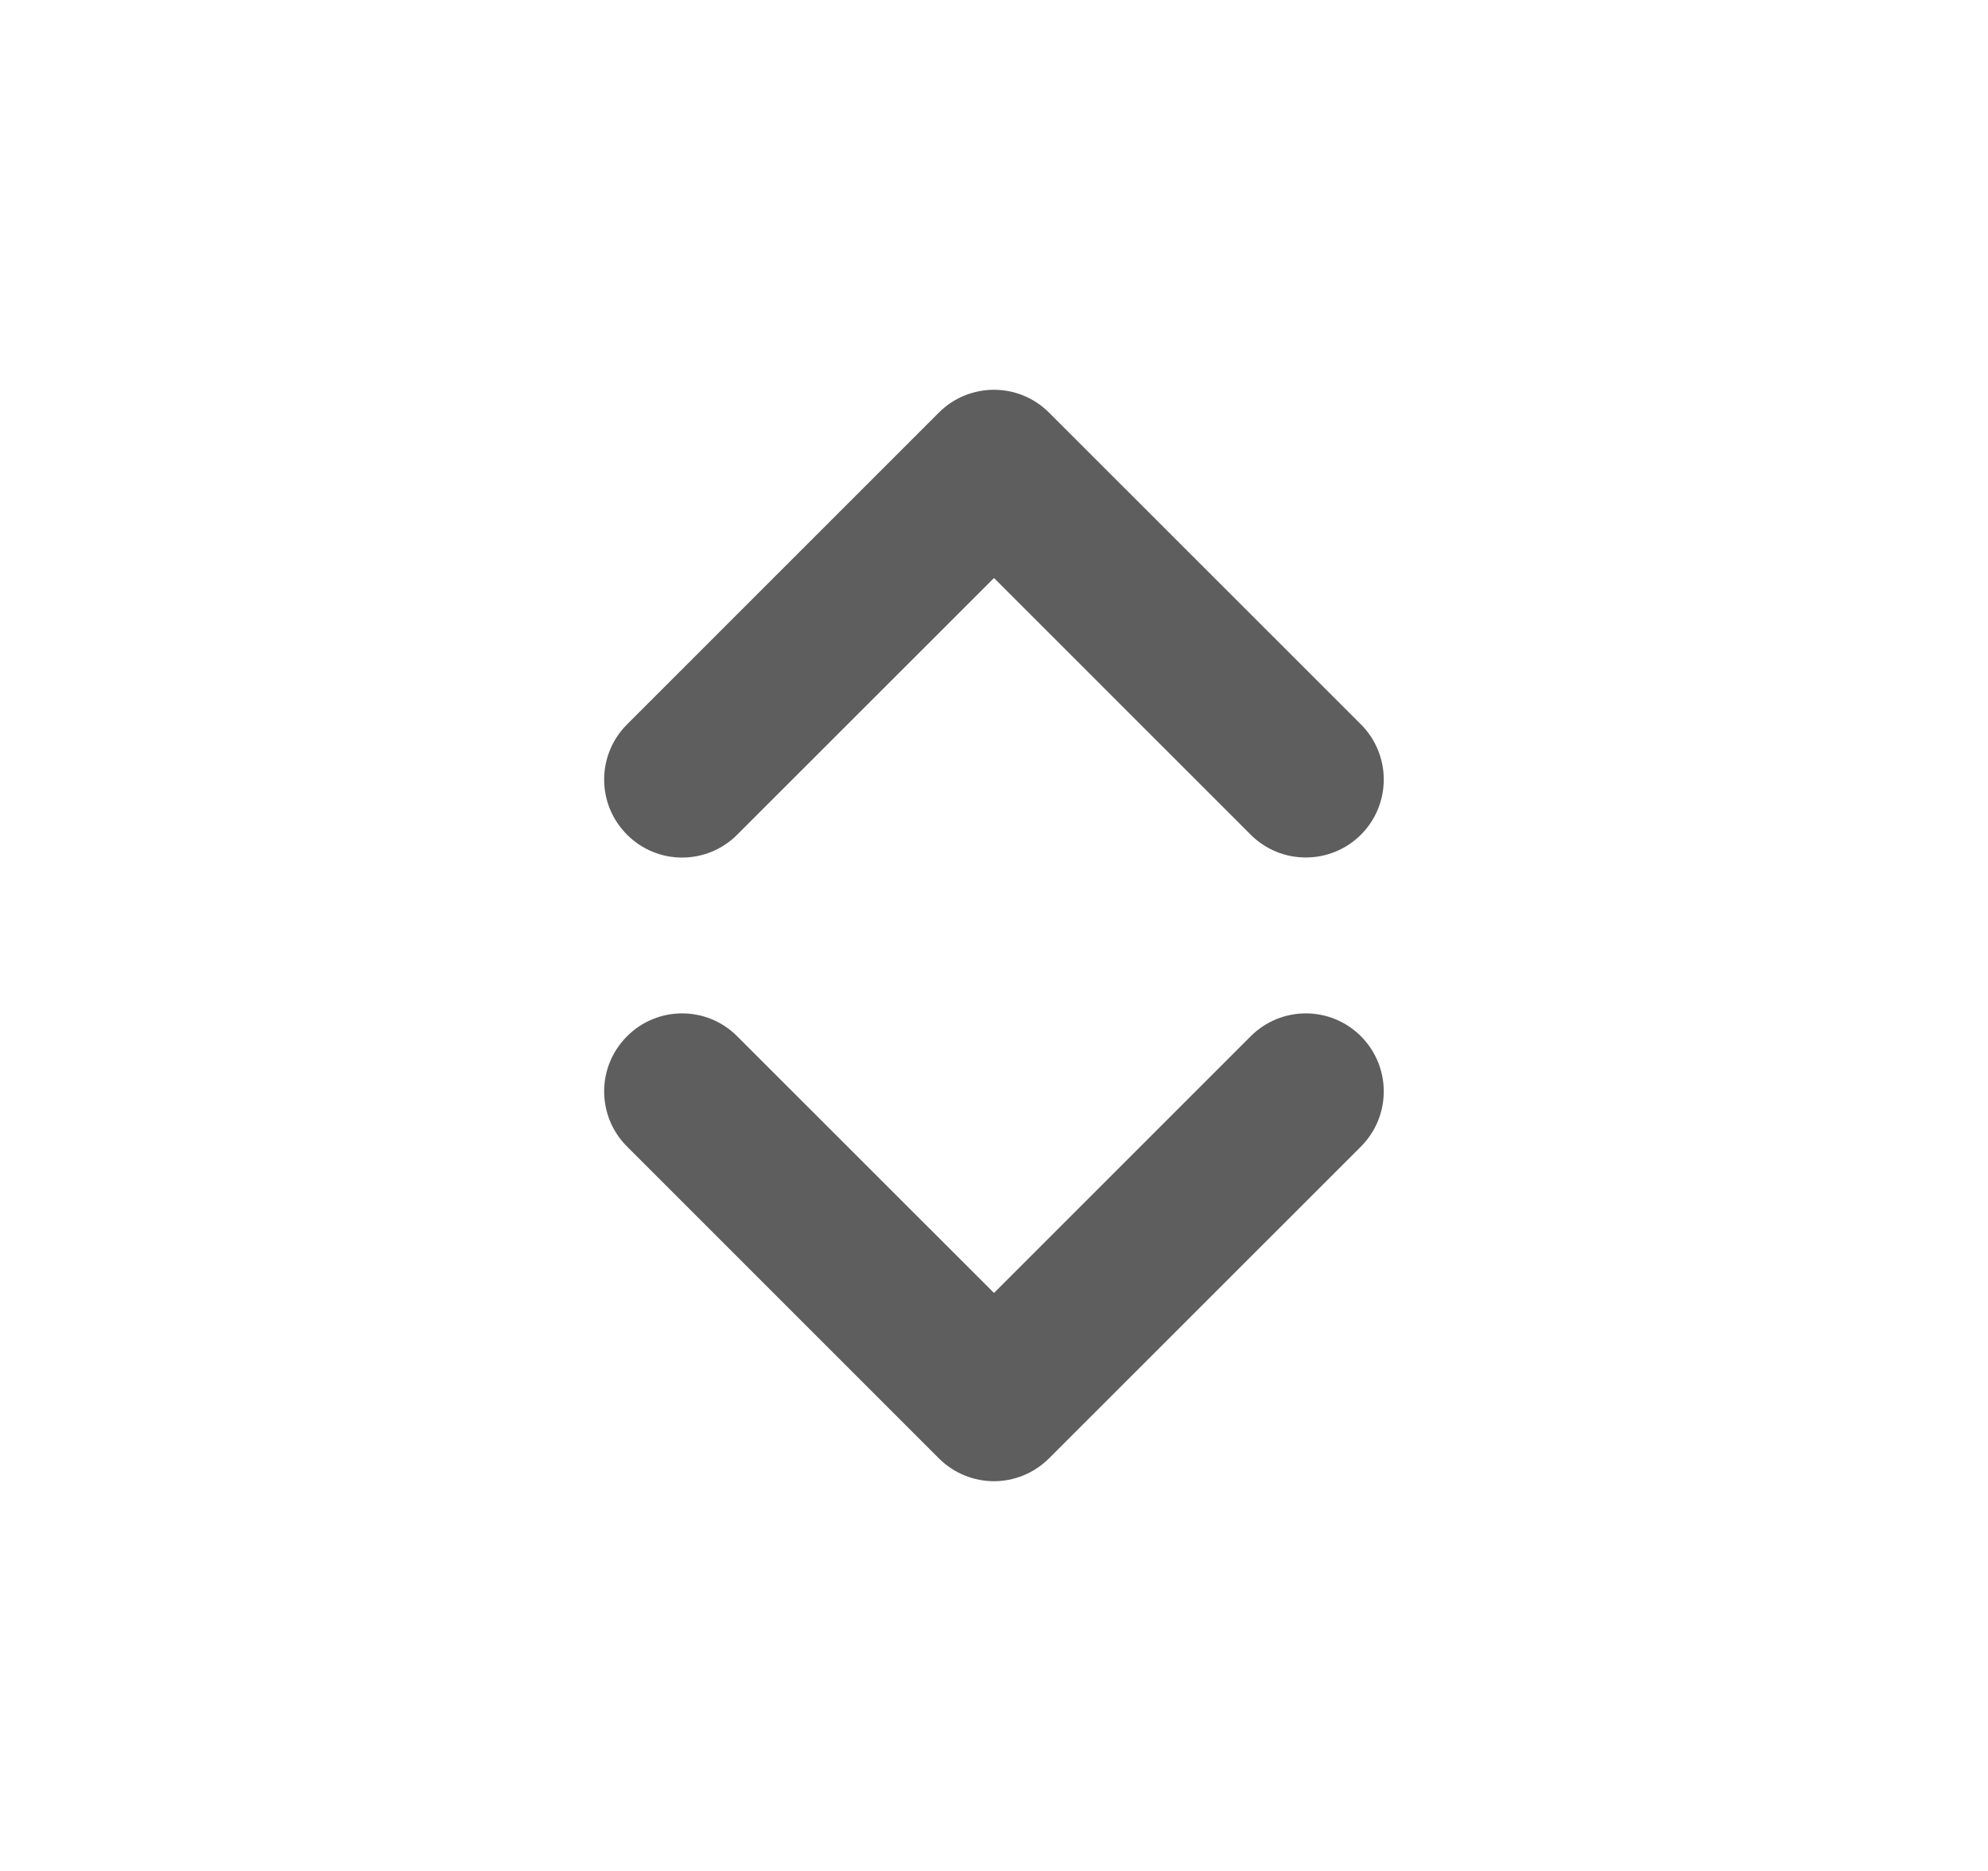<svg width="17" height="16" viewBox="0 0 17 16" fill="none" xmlns="http://www.w3.org/2000/svg">
<path d="M11.638 8.862C11.898 9.123 11.898 9.544 11.638 9.805L8.971 12.471C8.841 12.601 8.67 12.667 8.5 12.667C8.329 12.667 8.158 12.601 8.028 12.471L5.362 9.805C5.101 9.544 5.101 9.123 5.362 8.862C5.622 8.601 6.044 8.601 6.304 8.862L8.5 11.057L10.695 8.862C10.956 8.601 11.377 8.601 11.638 8.862ZM6.304 7.138L8.5 4.943L10.695 7.138C10.825 7.268 10.995 7.333 11.166 7.333C11.337 7.333 11.508 7.268 11.638 7.138C11.898 6.877 11.898 6.456 11.638 6.195L8.971 3.529C8.71 3.268 8.289 3.268 8.028 3.529L5.362 6.195C5.101 6.456 5.101 6.877 5.362 7.138C5.622 7.399 6.044 7.399 6.304 7.138Z" fill="#5E5E5E"/>
</svg>
